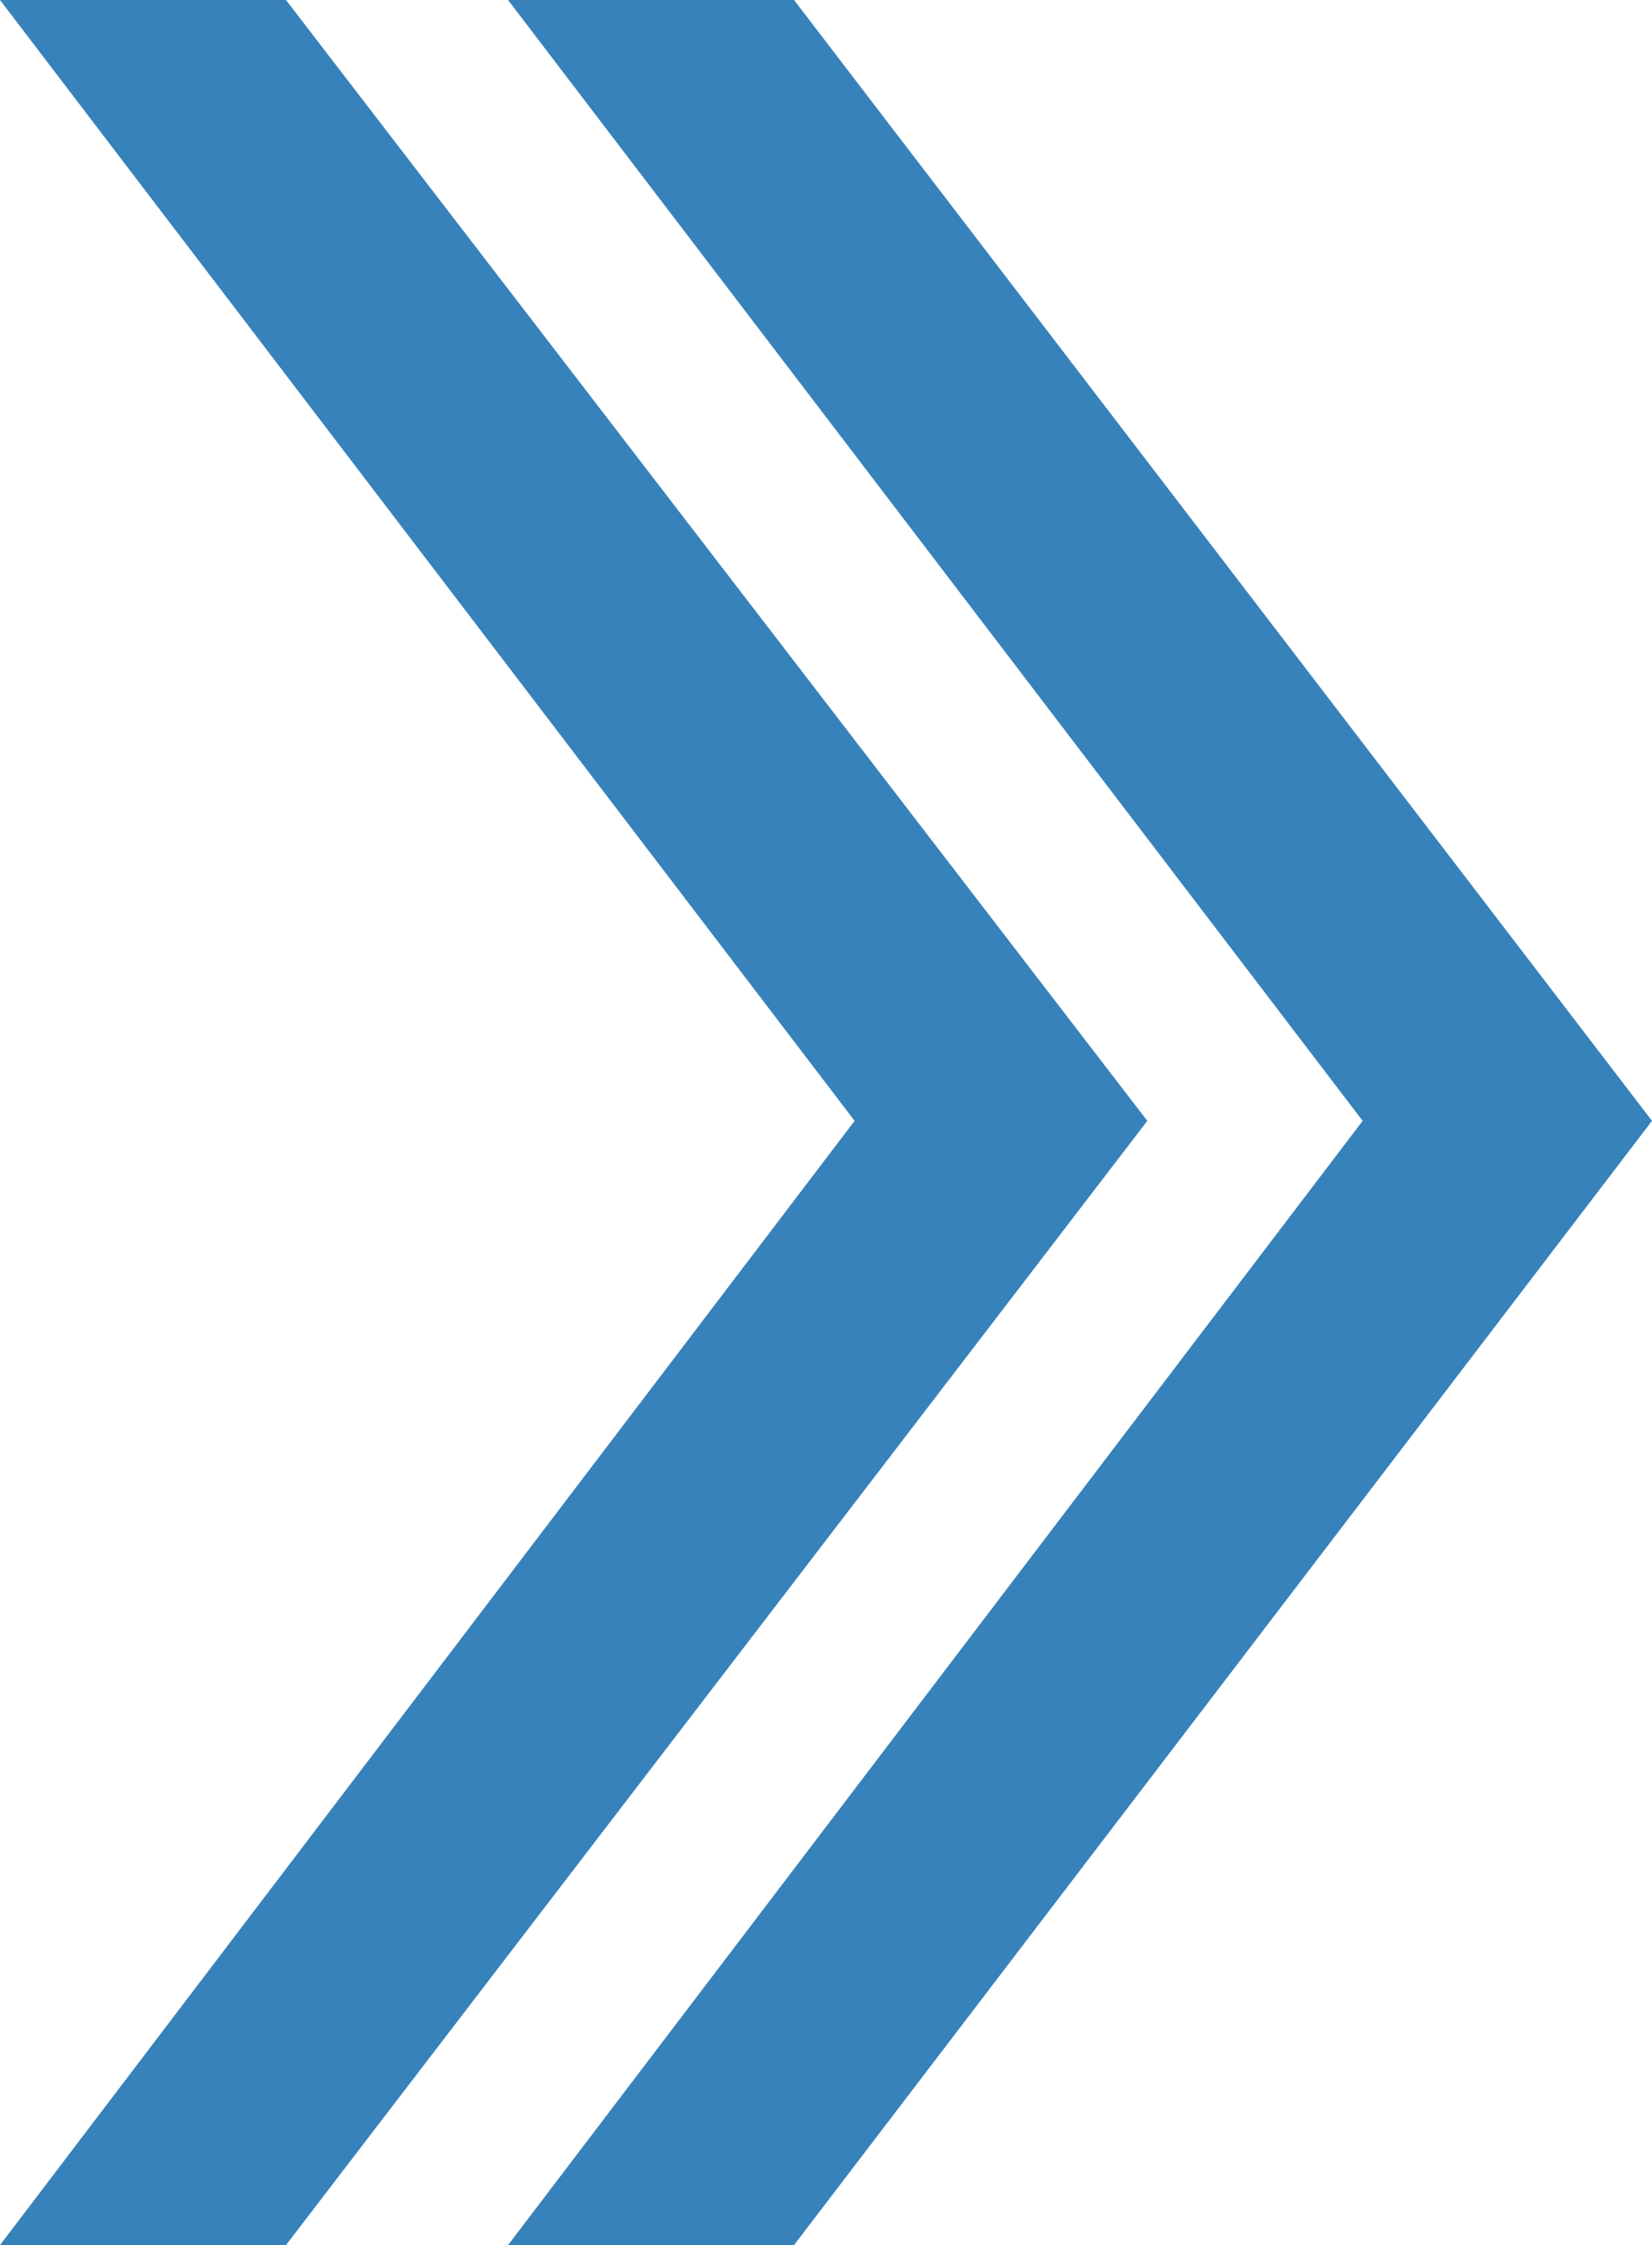 <svg xmlns="http://www.w3.org/2000/svg" viewBox="0 0 4.91 6.67"><defs><style>.cls-1{fill:#3782bb;}</style></defs><title>arrow-link</title><g id="Layer_2" data-name="Layer 2"><g id="レイヤー1"><path class="cls-1" d="M.85,6.67H0L2.54,3.33,0,0H.85L3.41,3.33Zm1.51,0H1.51L4.05,3.33,1.51,0h.85L4.91,3.33Z"/></g></g></svg>